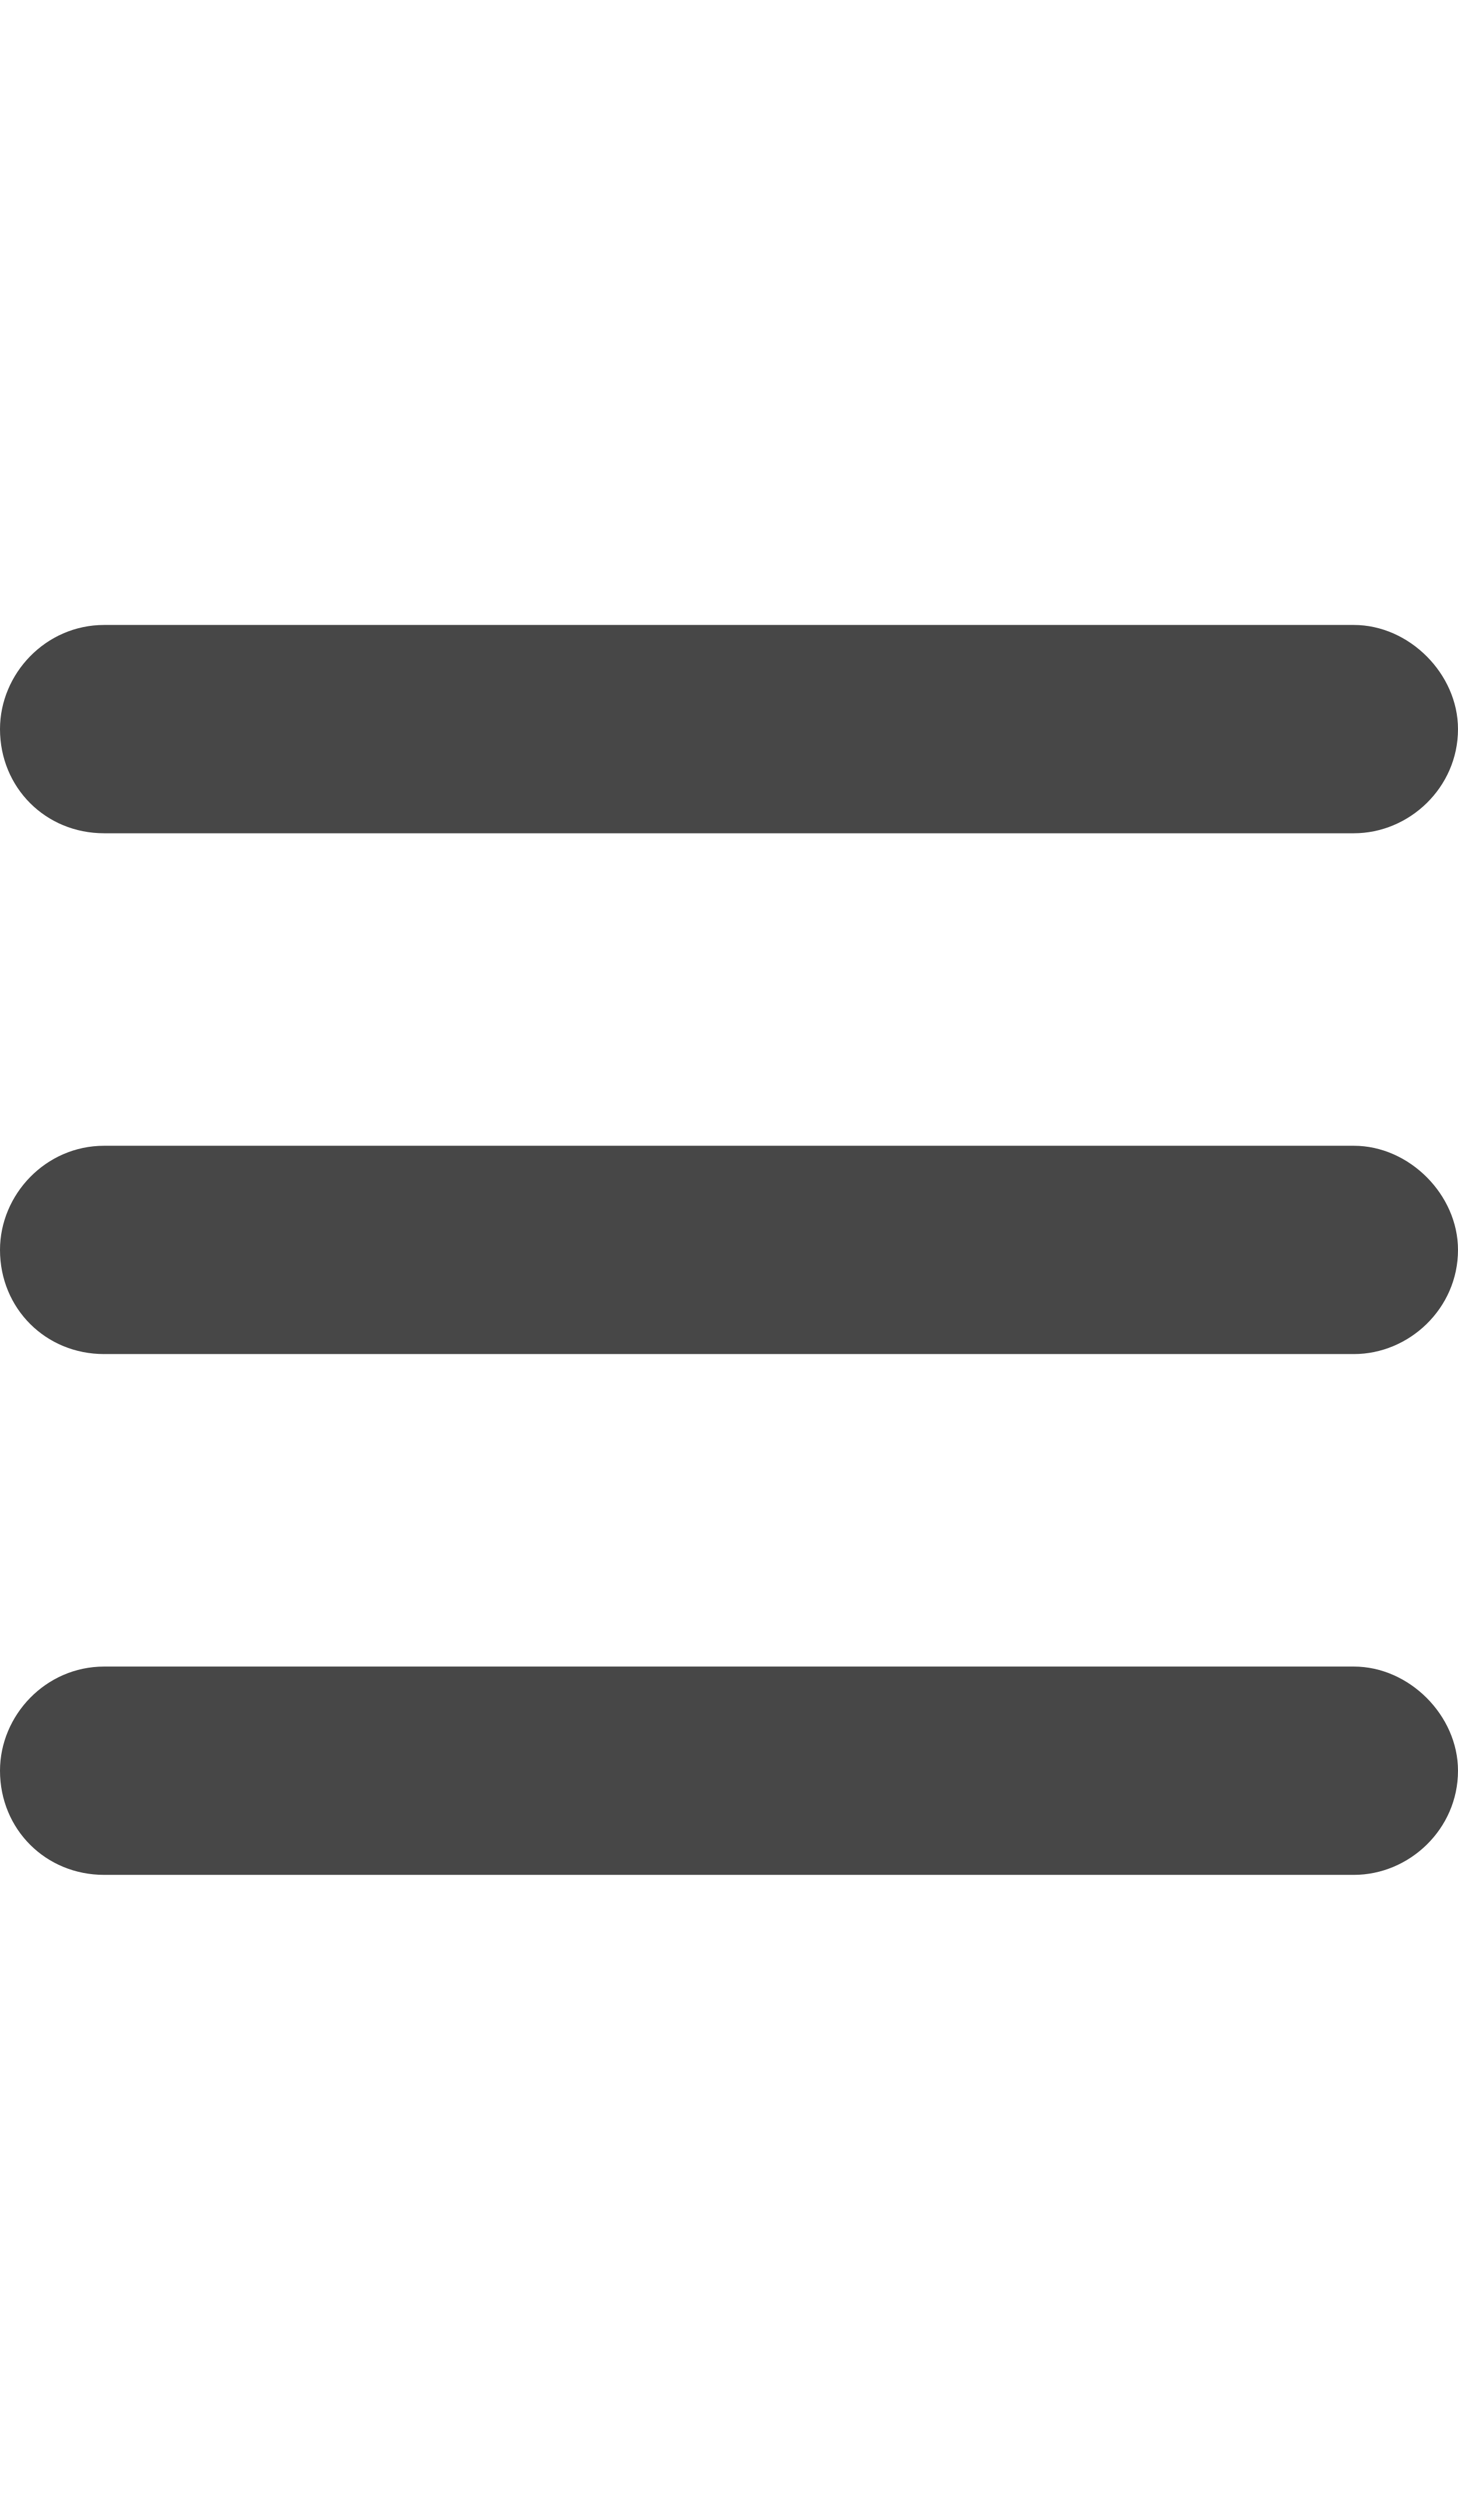 <svg width="14" height="24" viewBox="0 0 14 24" fill="none" xmlns="http://www.w3.org/2000/svg">
<g id="label-paired / md / bars-md / fill" clip-path="url(#clip0_2556_15226)">
<path id="icon" d="M0 7C0 6.469 0.438 6 1 6H13C13.531 6 14 6.469 14 7C14 7.562 13.531 8 13 8H1C0.438 8 0 7.562 0 7ZM0 12C0 11.469 0.438 11 1 11H13C13.531 11 14 11.469 14 12C14 12.562 13.531 13 13 13H1C0.438 13 0 12.562 0 12ZM14 17C14 17.562 13.531 18 13 18H1C0.438 18 0 17.562 0 17C0 16.469 0.438 16 1 16H13C13.531 16 14 16.469 14 17Z" fill="black" fill-opacity="0.72"/>
</g>
<defs>
<clipPath id="clip0_2556_15226">
<rect width="14" height="24" fill="white"/>
</clipPath>
</defs>
</svg>
